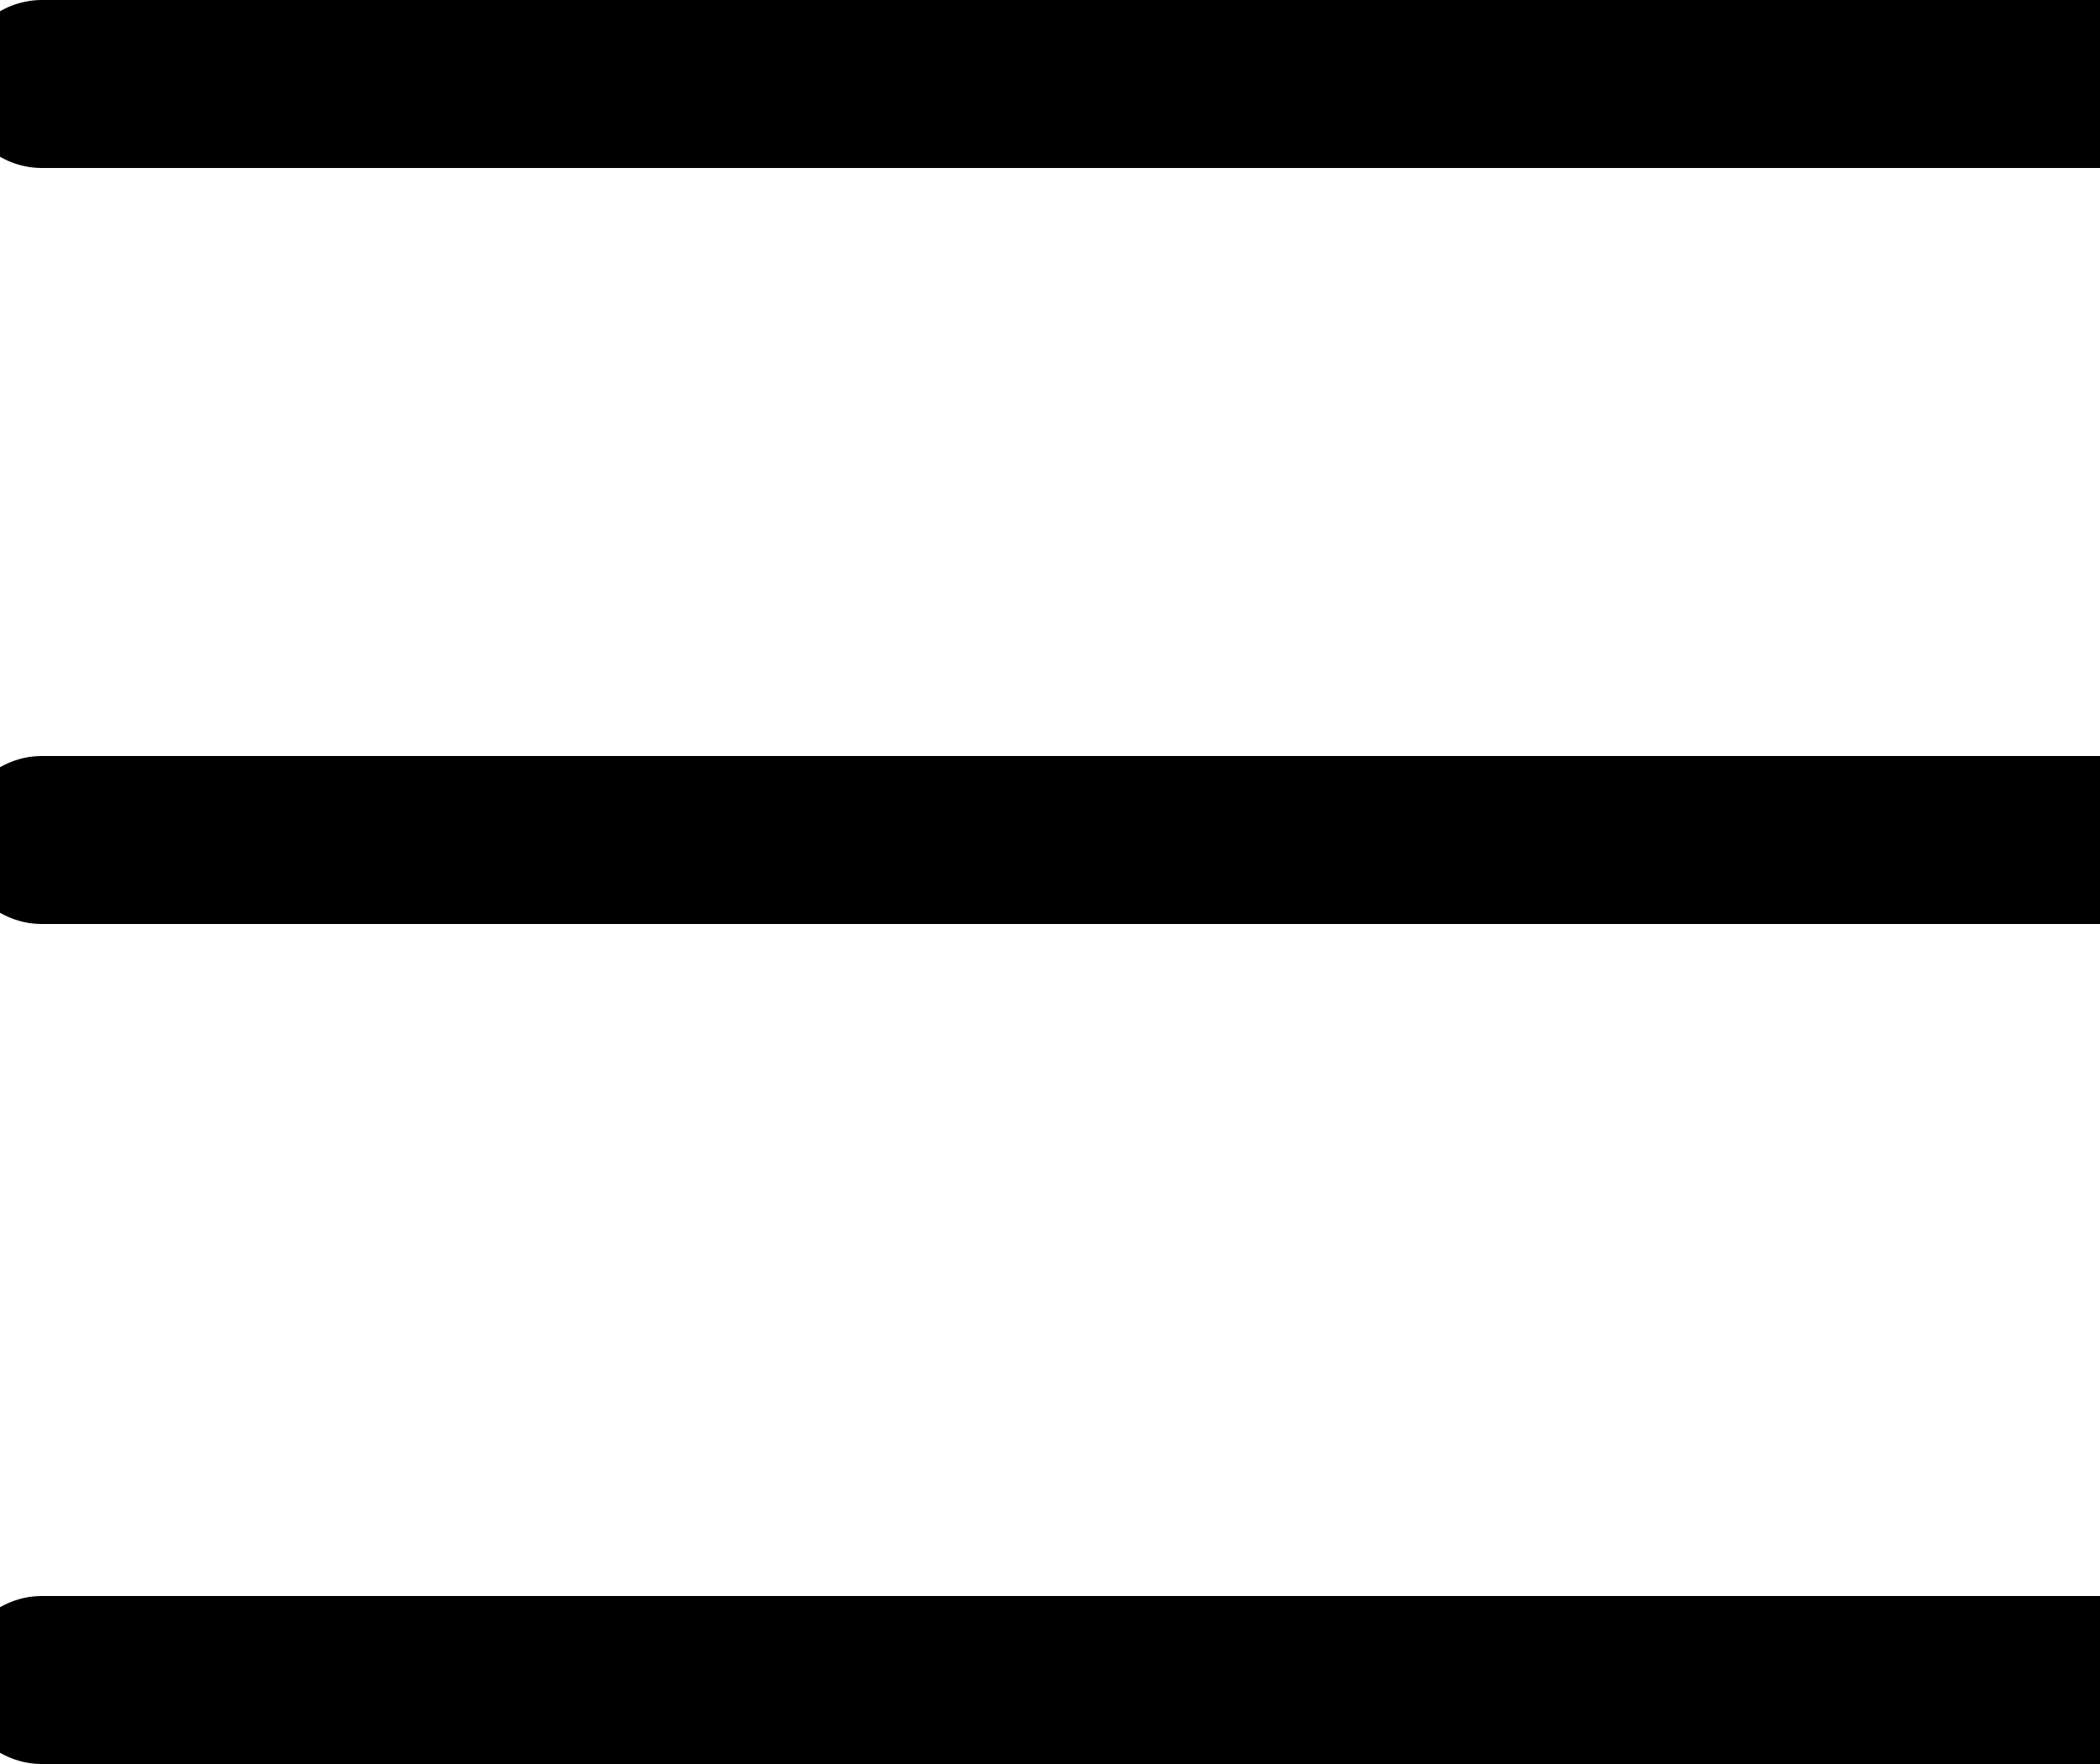 <?xml version="1.0" encoding="UTF-8"?>
<svg width="25px" height="21px" viewBox="0 0 25 21" version="1.1" xmlns="http://www.w3.org/2000/svg" xmlns:xlink="http://www.w3.org/1999/xlink">
    <!-- Generator: Sketch 52.6 (67491) - http://www.bohemiancoding.com/sketch -->
    <title>menu</title>
    <desc>Created with Sketch.</desc>
    <g id="menu" stroke="none" stroke-width="1" fill="none" fill-rule="evenodd" stroke-linecap="round" stroke-linejoin="round">
        <path d="M0.5,1 L25,1" id="Line" stroke="#000000" stroke-width="2"></path>
        <path d="M0.5,10 L25,10" id="Line-Copy" stroke="#000000" stroke-width="2"></path>
        <path d="M0.5,20 L25,20" id="Line-Copy-2" stroke="#000000" stroke-width="2"></path>
    </g>
</svg>
